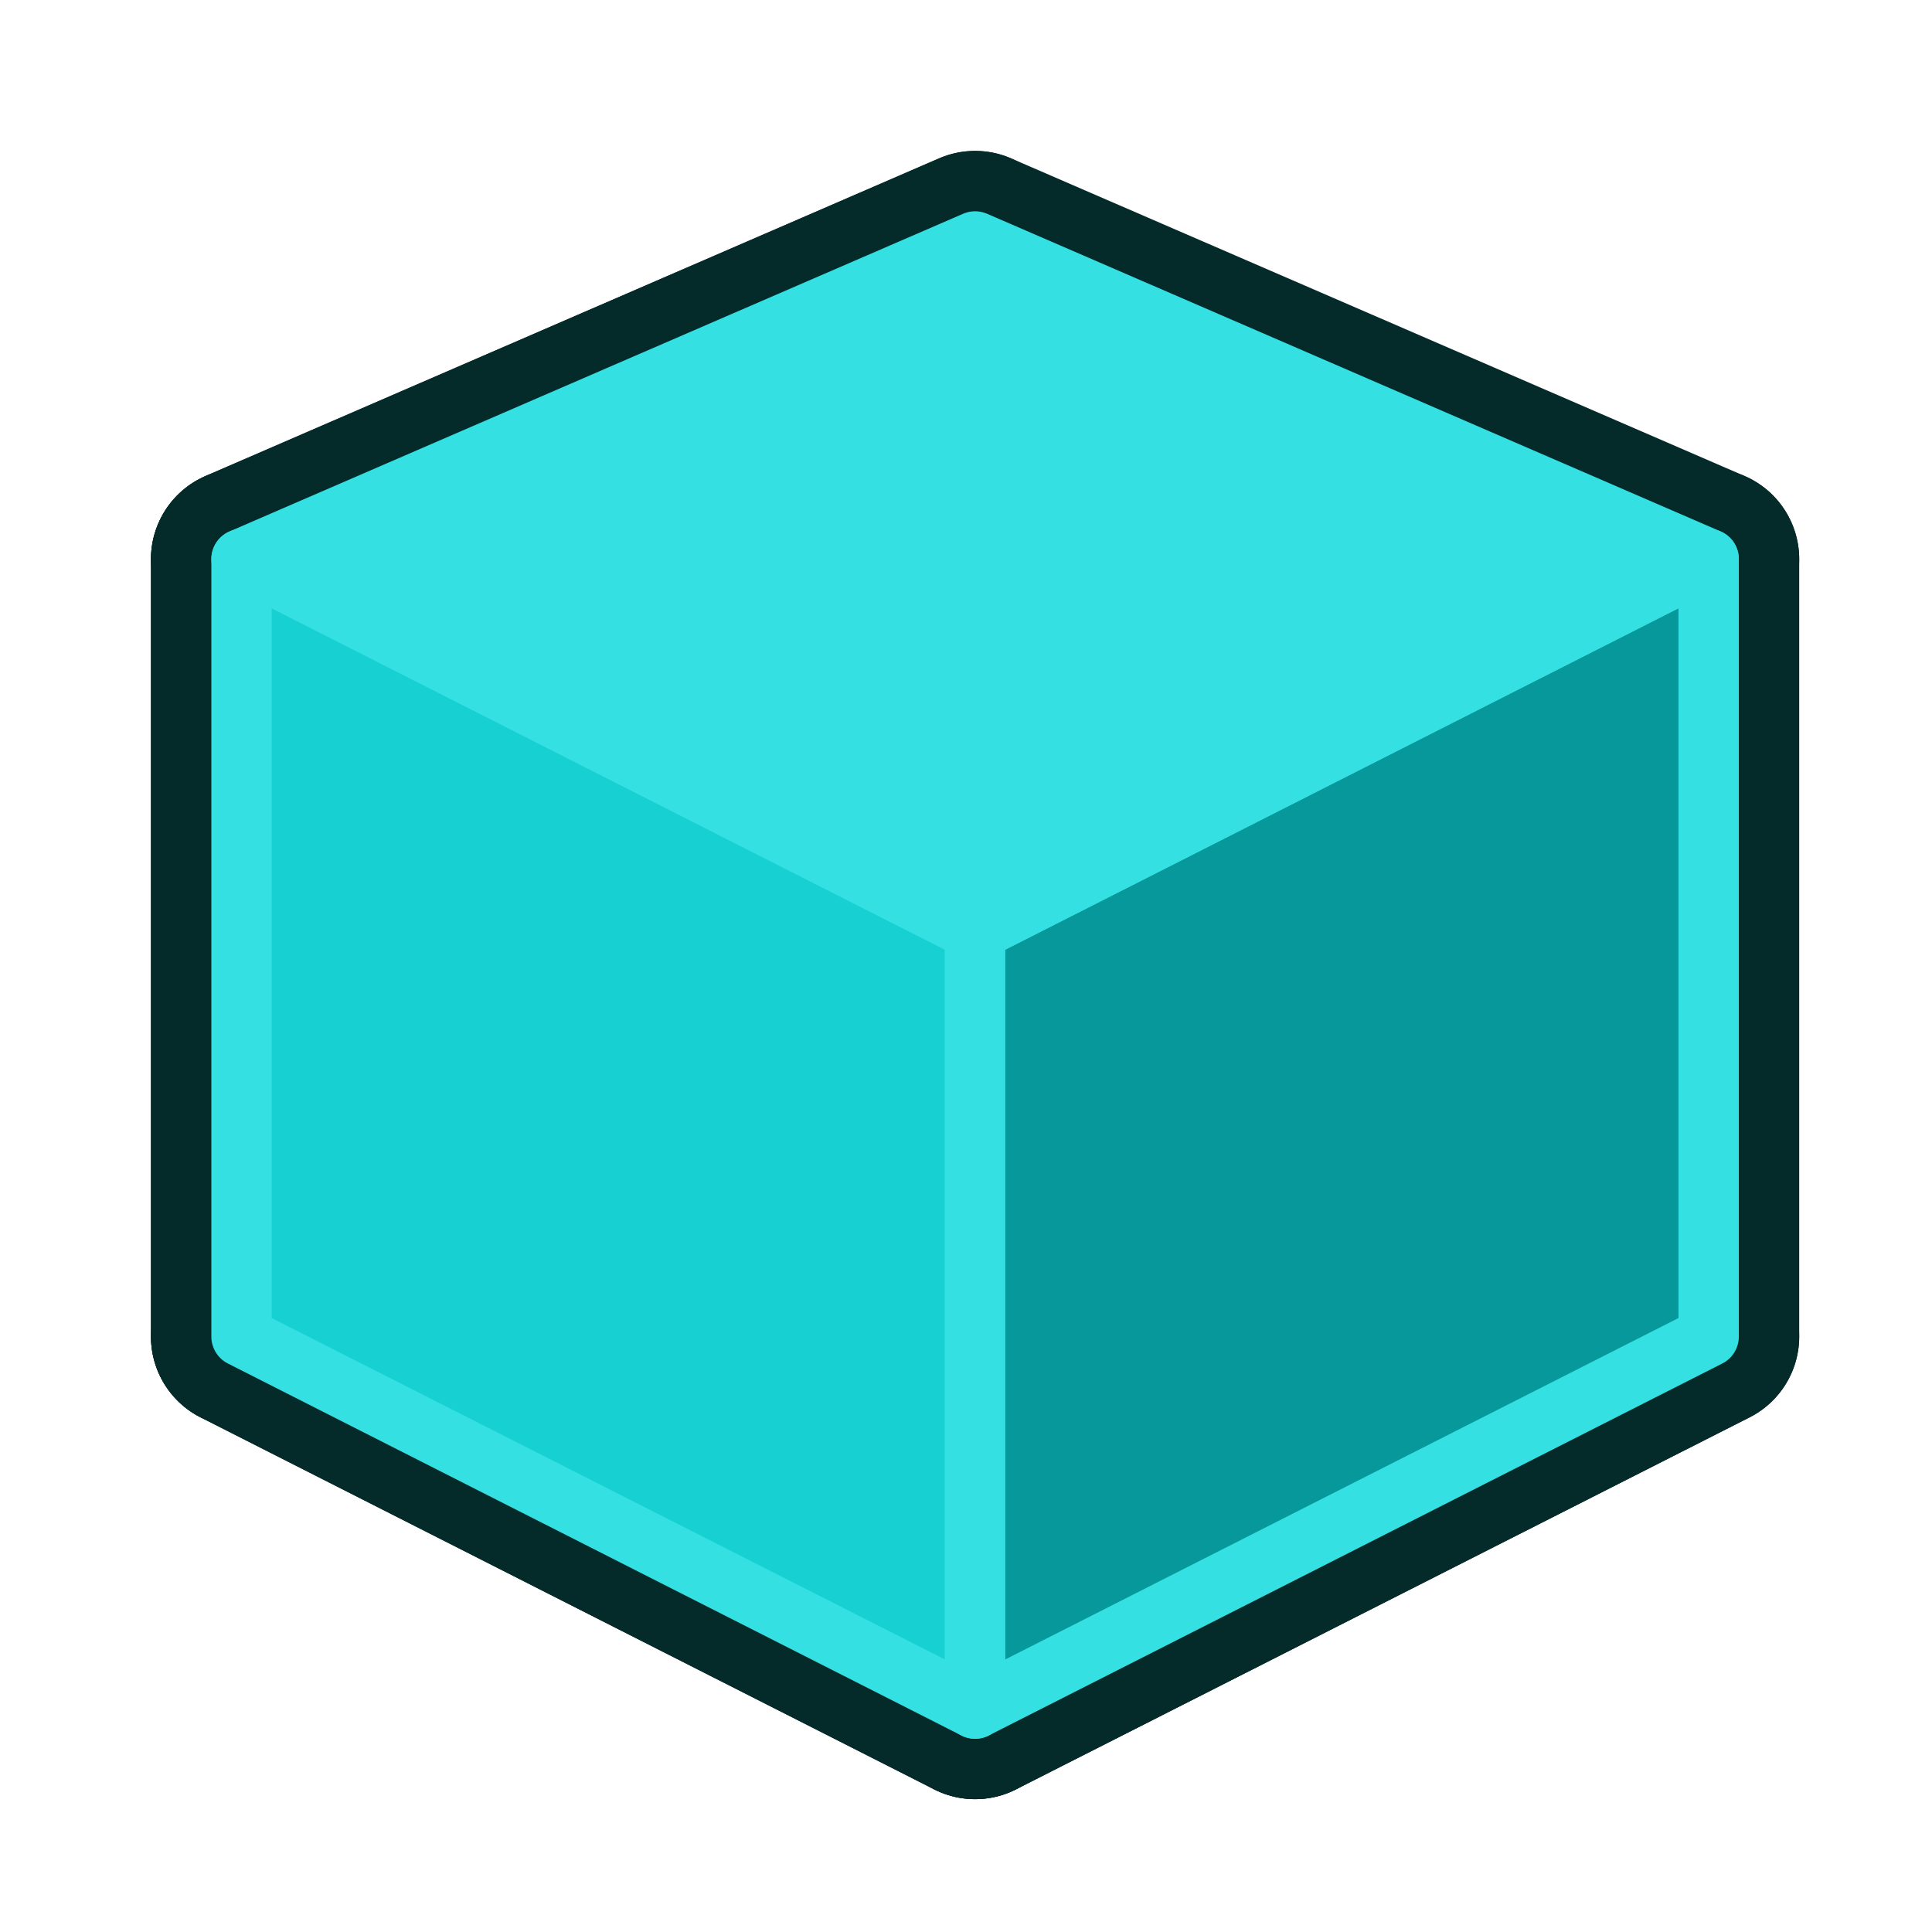 <?xml version="1.0" encoding="UTF-8" standalone="no"?>
<svg
   version="1.1"
   id="svg6248"
   height="64px"
   width="64px"
   xmlns:xlink="http://www.w3.org/1999/xlink"
   xmlns="http://www.w3.org/2000/svg"
   xmlns:svg="http://www.w3.org/2000/svg"
   xmlns:rdf="http://www.w3.org/1999/02/22-rdf-syntax-ns#"
   xmlns:cc="http://creativecommons.org/ns#"
   xmlns:dc="http://purl.org/dc/elements/1.1/">
  <defs
     id="defs6250">
    <linearGradient
       id="linearGradient3253">
      <stop
         id="stop3255"
         offset="0"
         style="stop-color:#89d5f8;stop-opacity:1;" />
      <stop
         id="stop3257"
         offset="1"
         style="stop-color:#00899e;stop-opacity:1;" />
    </linearGradient>
    <linearGradient
       id="linearGradient6816">
      <stop
         id="stop6818"
         offset="0"
         style="stop-color:#000000;stop-opacity:1;" />
      <stop
         id="stop6820"
         offset="1"
         style="stop-color:#000000;stop-opacity:0;" />
    </linearGradient>
    <linearGradient
       id="linearGradient6781">
      <stop
         id="stop6783"
         offset="0"
         style="stop-color:#ffffff;stop-opacity:1;" />
      <stop
         id="stop6785"
         offset="1"
         style="stop-color:#3465a4;stop-opacity:0;" />
    </linearGradient>
    <radialGradient
       gradientUnits="userSpaceOnUse"
       gradientTransform="matrix(1.158,0,0,0.656,-7.292,16.126)"
       r="25.199"
       fy="51.929"
       fx="33.37"
       cy="51.929"
       cx="33.37"
       id="radialGradient6822"
       xlink:href="#linearGradient6816" />
    <radialGradient
       gradientUnits="userSpaceOnUse"
       gradientTransform="matrix(0.972,-0.106,5.0523169e-2,0.465,-0.352,9.585)"
       r="27.987"
       fy="17.014"
       fx="18.418"
       cy="17.014"
       cx="18.418"
       id="radialGradient3259"
       xlink:href="#linearGradient3253" />
    <radialGradient
       r="27.987"
       fy="17.014"
       fx="18.418"
       cy="17.014"
       cx="18.418"
       gradientTransform="matrix(0.972,-0.106,0.051,0.465,-0.352,9.585)"
       gradientUnits="userSpaceOnUse"
       id="radialGradient3270"
       xlink:href="#linearGradient3253" />
    <linearGradient
       gradientUnits="userSpaceOnUse"
       y2="24"
       x2="42"
       y1="44"
       x1="50"
       id="linearGradient3789"
       xlink:href="#linearGradient3783" />
    <linearGradient
       id="linearGradient3783">
      <stop
         id="stop3785"
         offset="0"
         style="stop-color:#06989a;stop-opacity:1;" />
      <stop
         id="stop3787"
         offset="1"
         style="stop-color:#16d0d2;stop-opacity:1" />
    </linearGradient>
    <linearGradient
       gradientUnits="userSpaceOnUse"
       y2="18"
       x2="10"
       y1="46"
       x1="14"
       id="linearGradient3781"
       xlink:href="#linearGradient3775" />
    <linearGradient
       id="linearGradient3775">
      <stop
         id="stop3777"
         offset="0"
         style="stop-color:#16d0d2;stop-opacity:1" />
      <stop
         id="stop3779"
         offset="1"
         style="stop-color:#34e0e2;stop-opacity:1" />
    </linearGradient>
  </defs>
  <g
     id="g16"
     style="display:inline"
     transform="matrix(0.9,0,0,0.9,3.501,3.499)">
    <g
       id="g3"
       style="display:inline">
      <path
         id="path3003-2-2-1-5"
         d="M 59,45.308 32,59 5,45.308 32,29.615 Z"
         style="display:inline;fill:none;stroke:#042a2a;stroke-width:6.667;stroke-linecap:butt;stroke-linejoin:round;stroke-miterlimit:4;stroke-dasharray:none;stroke-opacity:1" />
      <g
         transform="translate(60)"
         id="g3913-3"
         style="display:inline">
        <path
           style="display:inline;fill:none;stroke:#042a2a;stroke-width:6.667;stroke-linecap:round;stroke-linejoin:round;stroke-miterlimit:4;stroke-dasharray:none;stroke-dashoffset:6;stroke-opacity:1"
           d="M -55,45.308 -28,29.615 V 5 l -27,11.692 z"
           id="path3003-5-3-0" />
        <path
           style="display:inline;fill:none;stroke:#16d0d2;stroke-width:2.222;stroke-linecap:round;stroke-linejoin:round;stroke-miterlimit:4;stroke-dasharray:none;stroke-dashoffset:6;stroke-opacity:1"
           d="M -55,45.308 -28,29.615 V 5 l -27,11.692 z"
           id="path3003-5-3-1-8" />
      </g>
      <path
         id="path3003-2-2-0-2-0"
         d="M 59,45.308 32,59 5,45.308 32,29.615 Z"
         style="display:inline;fill:none;stroke:#34e0e2;stroke-width:2.222;stroke-linecap:butt;stroke-linejoin:round;stroke-miterlimit:4;stroke-dasharray:none;stroke-opacity:1" />
    </g>
    <g
       id="g2"
       style="display:inline">
      <path
         id="path3003-4"
         d="M 32,59 5,45.308 V 16.692 l 27,13.692 z"
         style="display:inline;fill:none;fill-opacity:1;stroke:#042a2a;stroke-width:6.667;stroke-linecap:butt;stroke-linejoin:round;stroke-miterlimit:4;stroke-dasharray:none;stroke-opacity:1" />
      <path
         id="path3003-5-9"
         d="M 32,59 59,45.308 V 16.692 L 32,30.385 Z"
         style="display:inline;fill:none;stroke:#042a2a;stroke-width:6.667;stroke-linecap:butt;stroke-linejoin:round;stroke-miterlimit:4;stroke-dasharray:none;stroke-opacity:1" />
      <path
         id="path3003-2-2-7"
         d="M 59,16.692 32,30.385 5,16.692 32,5 Z"
         style="display:inline;fill:none;stroke:#042a2a;stroke-width:6.667;stroke-linecap:butt;stroke-linejoin:round;stroke-miterlimit:4;stroke-dasharray:none;stroke-opacity:1" />
    </g>
    <g
       id="g4"
       style="display:inline">
      <path
         id="path5"
         d="M 32,59 5,45.308 V 16.692 l 27,13.692 z"
         style="font-variation-settings:normal;display:inline;opacity:1;fill:#16d0d2;fill-opacity:1;stroke:#34e0e2;stroke-width:2.222;stroke-linecap:butt;stroke-linejoin:round;stroke-miterlimit:4;stroke-dasharray:none;stroke-dashoffset:0;stroke-opacity:1;stop-color:#000000;stop-opacity:1;vector-effect:none;-inkscape-stroke:none" />
      <path
         id="path6"
         d="M 32,59 59,45.308 V 16.692 L 32,30.385 Z"
         style="font-variation-settings:normal;display:inline;opacity:1;fill:#06989a;fill-opacity:1;stroke:#34e0e2;stroke-width:2.222;stroke-linecap:butt;stroke-linejoin:round;stroke-miterlimit:4;stroke-dasharray:none;stroke-dashoffset:0;stroke-opacity:1;stop-color:#000000;stop-opacity:1;vector-effect:none;-inkscape-stroke:none" />
      <path
         id="path3"
         d="M 59,16.692 32,30.385 5,16.692 32,5 Z"
         style="font-variation-settings:normal;display:inline;opacity:1;fill:#34e0e2;fill-opacity:1;stroke:#34e0e2;stroke-width:2.222;stroke-linecap:butt;stroke-linejoin:round;stroke-miterlimit:4;stroke-dasharray:none;stroke-dashoffset:0;stroke-opacity:1;stop-color:#000000;stop-opacity:1;vector-effect:none;-inkscape-stroke:none" />
    </g>
  </g>
</svg>
